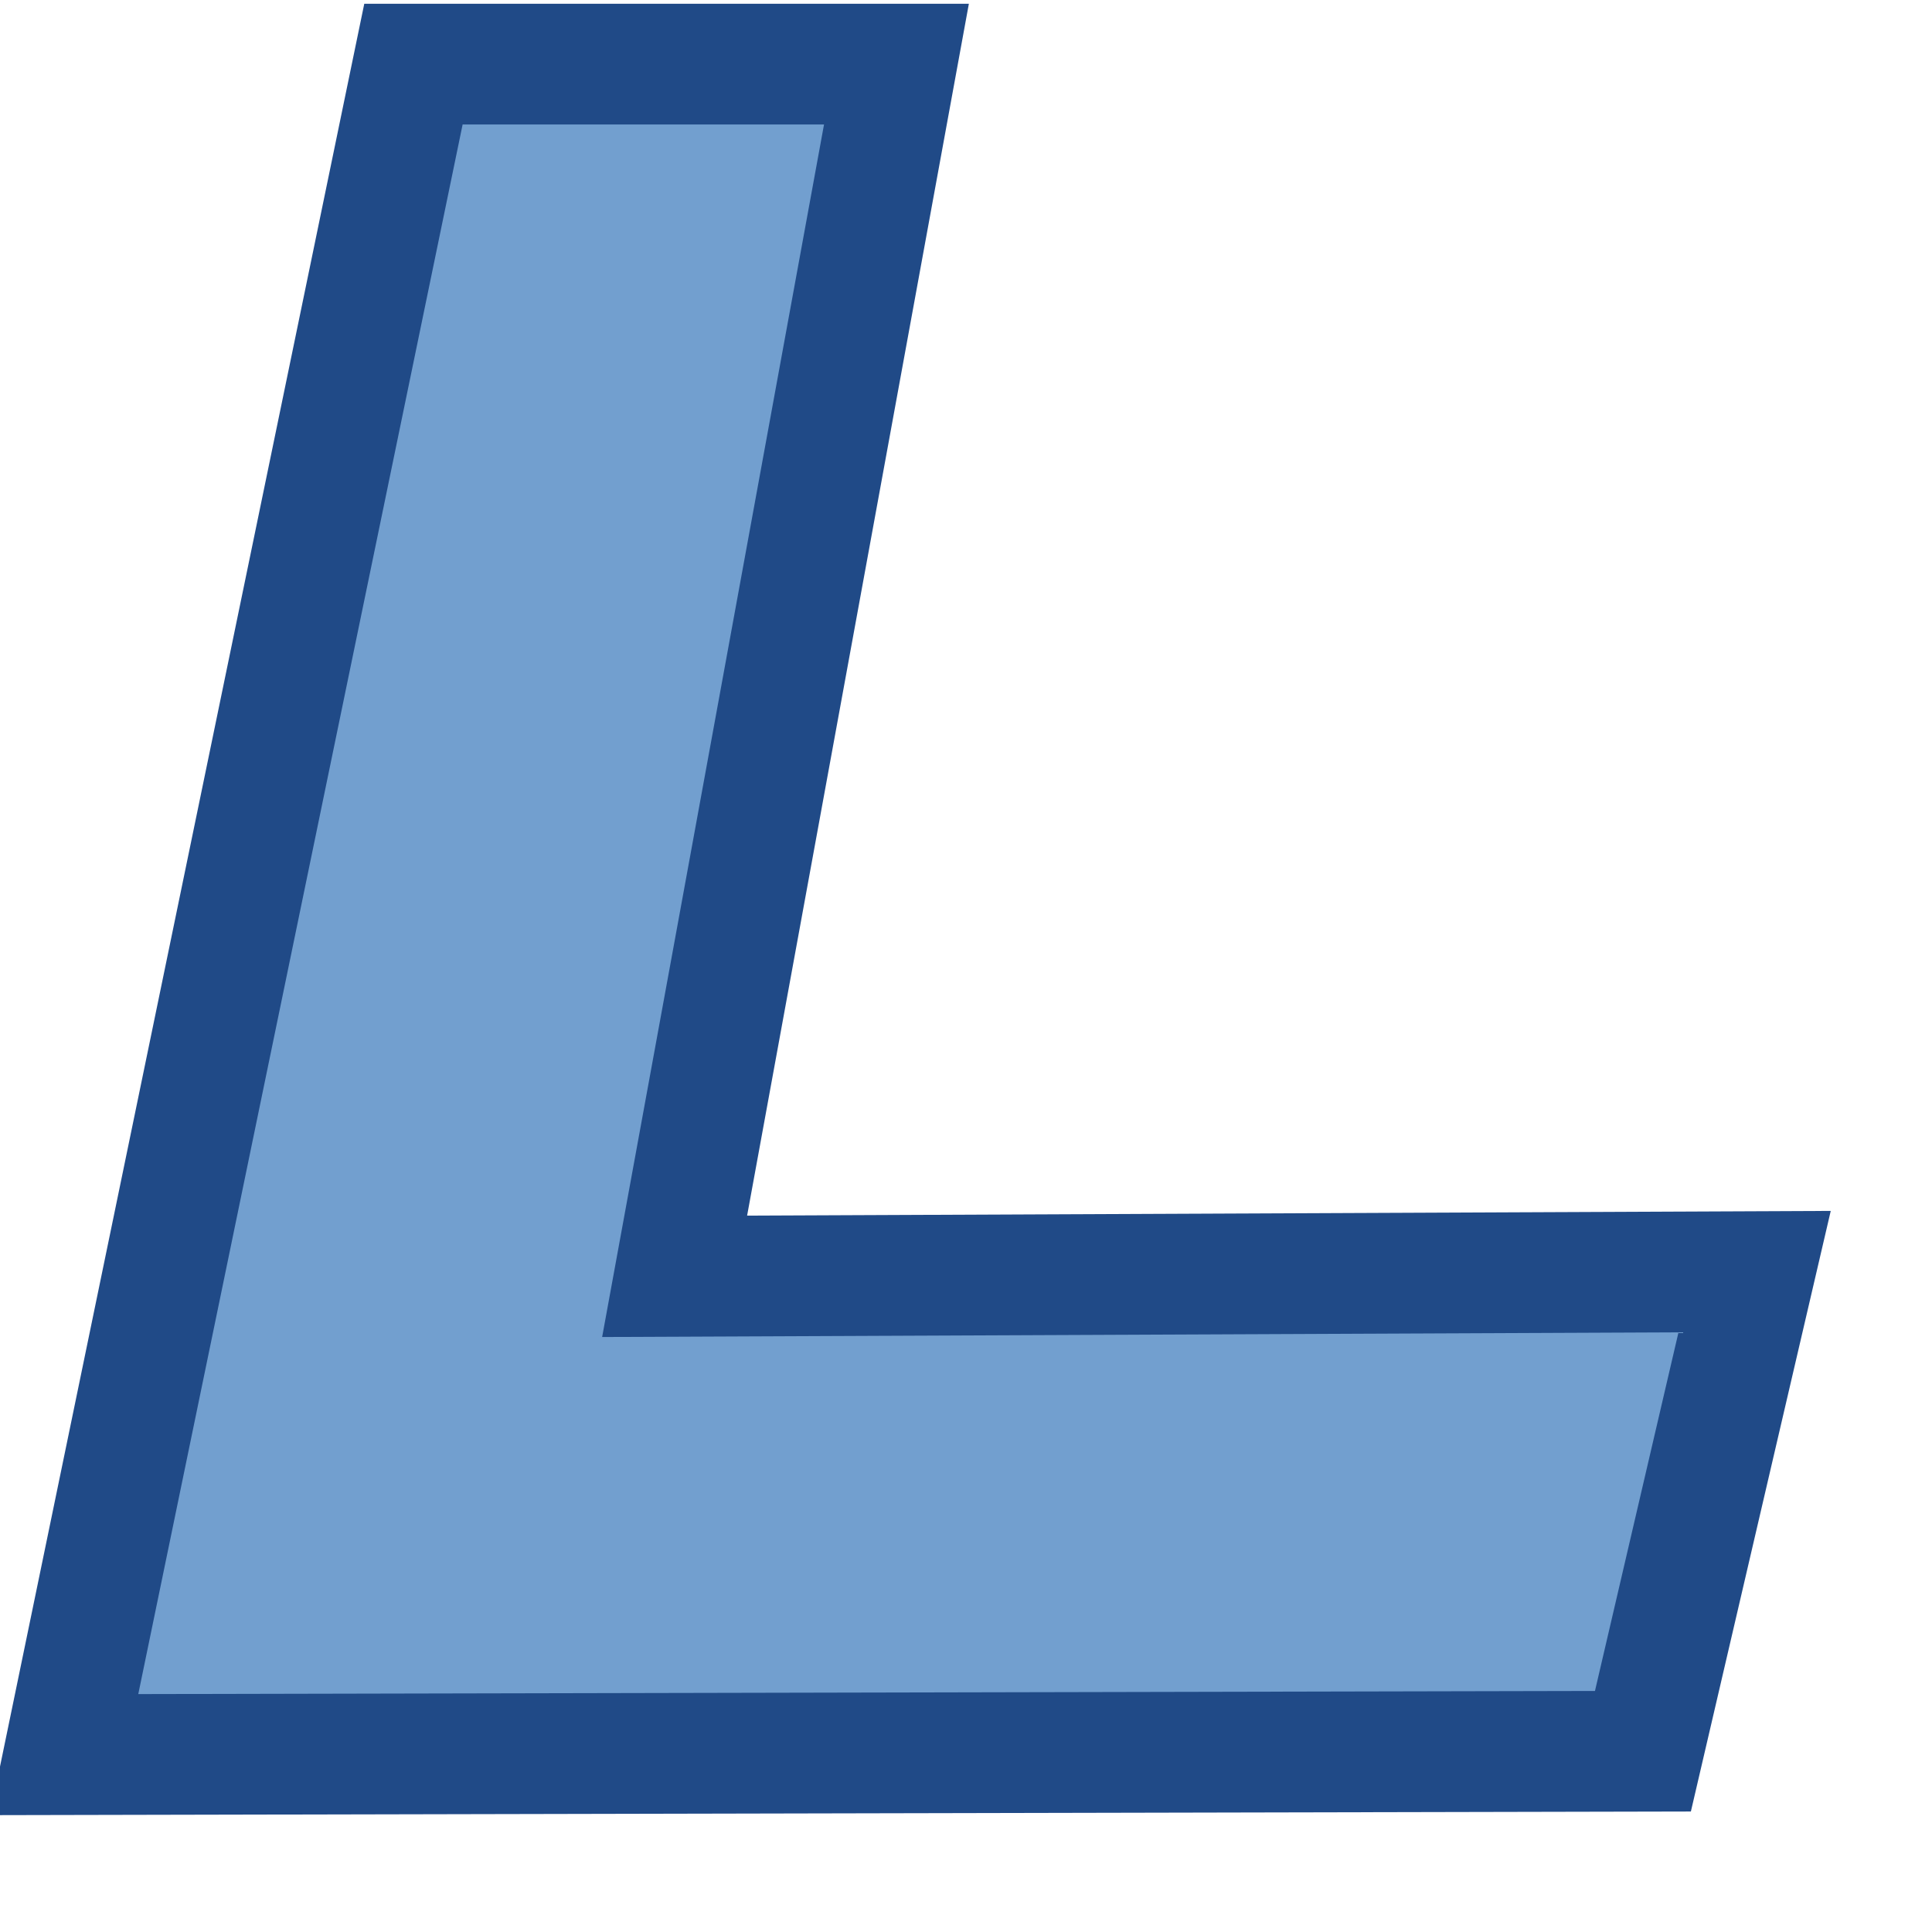 <?xml version="1.0" encoding="UTF-8" standalone="no"?>
<!-- Created with Inkscape (http://www.inkscape.org/) -->
<svg
   xmlns:dc="http://purl.org/dc/elements/1.1/"
   xmlns:cc="http://creativecommons.org/ns#"
   xmlns:rdf="http://www.w3.org/1999/02/22-rdf-syntax-ns#"
   xmlns:svg="http://www.w3.org/2000/svg"
   xmlns="http://www.w3.org/2000/svg"
   xmlns:sodipodi="http://sodipodi.sourceforge.net/DTD/sodipodi-0.dtd"
   xmlns:inkscape="http://www.inkscape.org/namespaces/inkscape"
   version="1.0"
   width="16"
   height="16"
   id="svg2"
   sodipodi:version="0.32"
   inkscape:version="0.46"
   sodipodi:docname="ladspa.svg"
   inkscape:output_extension="org.inkscape.output.svg.inkscape">
  <sodipodi:namedview
     inkscape:window-height="825"
     inkscape:window-width="1440"
     inkscape:pageshadow="2"
     inkscape:pageopacity="0.0"
     guidetolerance="10.0"
     gridtolerance="10.0"
     objecttolerance="10.0"
     borderopacity="1.0"
     bordercolor="#666666"
     pagecolor="#ffffff"
     id="base"
     showgrid="true"
     inkscape:zoom="8.6164384"
     inkscape:cx="24"
     inkscape:cy="-3.5"
     inkscape:window-x="0"
     inkscape:window-y="0"
     inkscape:current-layer="svg2"
     showguides="true"
     inkscape:guide-bbox="true">
    <inkscape:grid
       type="xygrid"
       id="grid2673" />
  </sodipodi:namedview>
  <defs
     id="defs4">
    <inkscape:perspective
       sodipodi:type="inkscape:persp3d"
       inkscape:vp_x="0 : 8 : 1"
       inkscape:vp_y="0 : 1000 : 0"
       inkscape:vp_z="16 : 8 : 1"
       inkscape:persp3d-origin="8 : 5.3333333 : 1"
       id="perspective2671" />
  </defs>
  <path
     style="fill:#729fcf;fill-rule:evenodd;stroke:#204a87;stroke-width:1;stroke-linecap:butt;stroke-linejoin:miter;stroke-miterlimit:4;stroke-dasharray:none;stroke-opacity:1"
     d="M 3.424,0.531 L 0.531,14.531 L 13.606,14.503 L 14.531,10.531 L 5.587,10.57 L 7.424,0.531 L 3.424,0.531 z"
     id="path2695"
     sodipodi:nodetypes="ccccccc" />
</svg>
